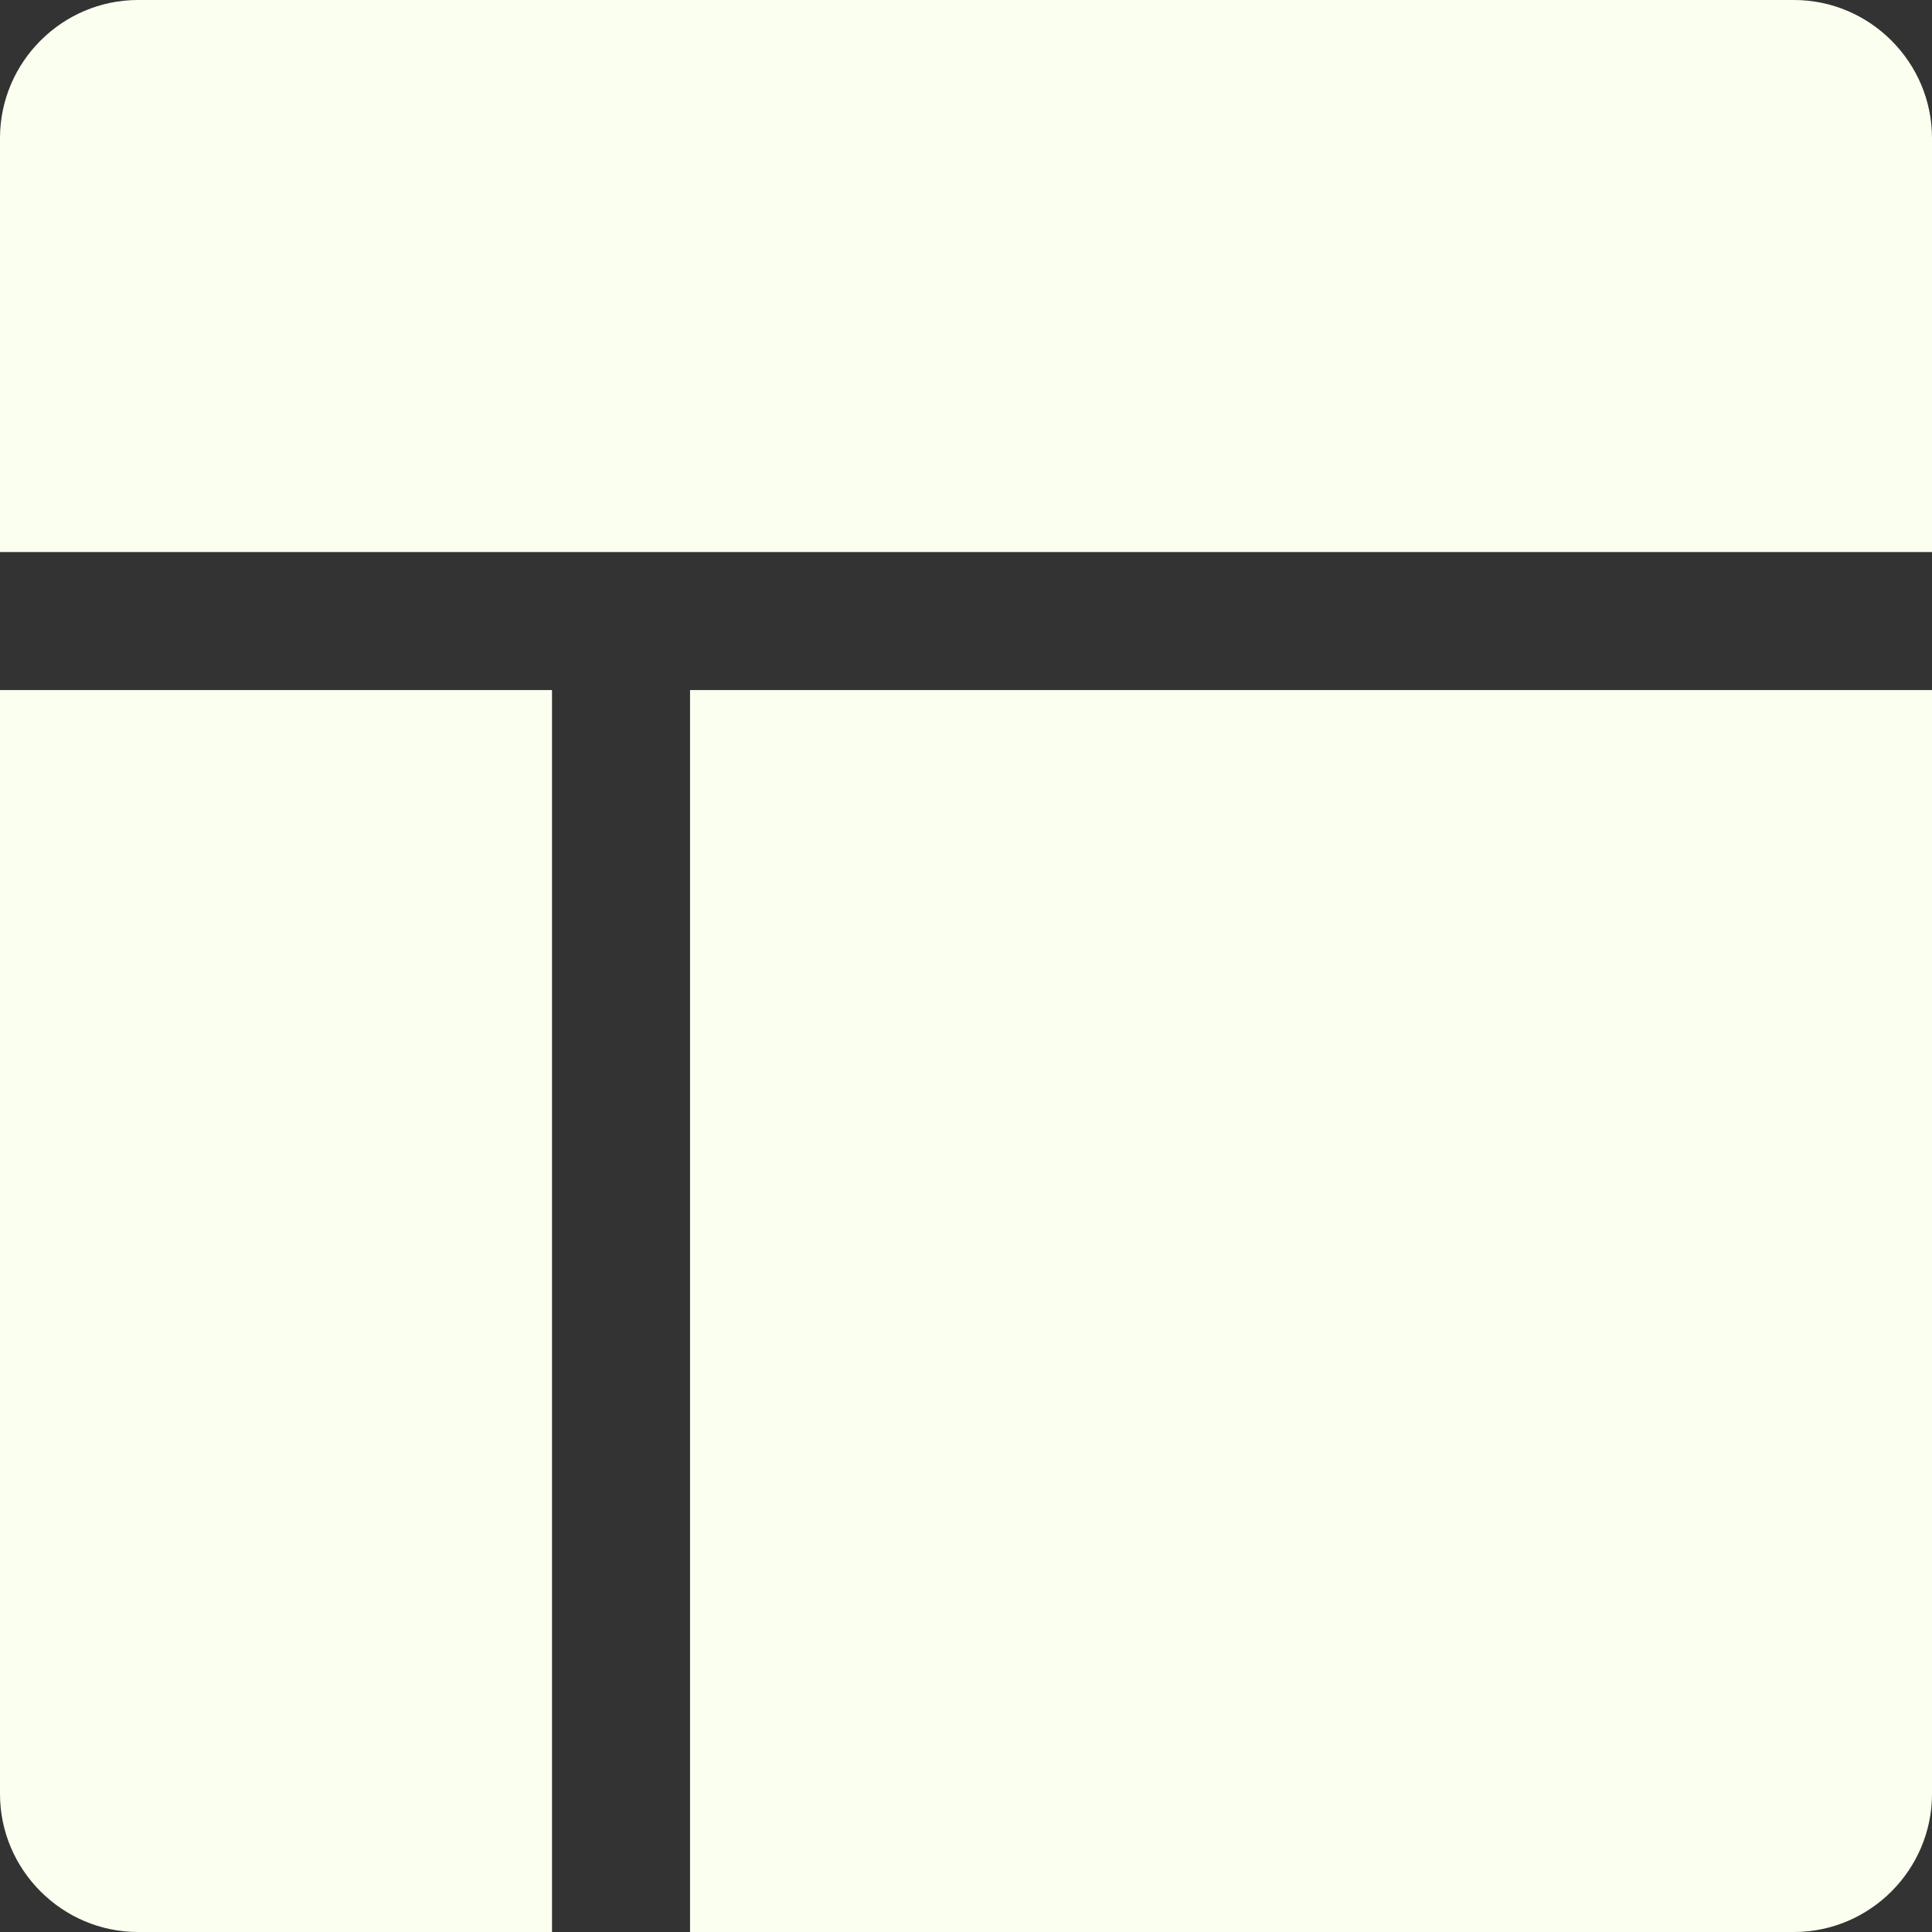 <?xml version="1.0" encoding="UTF-8"?>
<svg width="18px" height="18px" viewBox="0 0 18 18" version="1.1" xmlns="http://www.w3.org/2000/svg" xmlns:xlink="http://www.w3.org/1999/xlink">
    <rect x="0" y="0" width="18" height="18" fill="#333333" stroke="none"/>
    <!-- Generator: sketchtool 49.2 (51160) - http://www.bohemiancoding.com/sketch -->
    <title>727CEF3C-4A03-4DC3-A86D-91C9DF7CAA6A</title>
    <desc>Created with sketchtool.</desc>
    <defs></defs>
    <g id="Symbols" stroke="none" stroke-width="1" fill="none" fill-rule="evenodd">
        <g id="Nav/Top-Nav-Dashboard" transform="translate(-1160, -15)" fill="#FBFFEF">
            <g id="Title">
                <g id="Icons/Dashboard" transform="translate(1160, 15)">
                    <g id="Group">
                        <g id="Profile" fill-rule="nonzero">
                            <path d="M6.429,18 L16.714,18 C17.421,18 18,17.421 18,16.714 L18,6.429 L6.429,6.429 L6.429,18 Z M16.714,0 L1.286,0 C0.579,0 0,0.579 0,1.286 L0,5.143 L18,5.143 L18,1.286 C18,0.579 17.421,0 16.714,0 Z M0,16.714 C0,17.421 0.579,18 1.286,18 L5.143,18 L5.143,6.429 L0,6.429 L0,16.714 Z" id="Shape"></path>
                        </g>
                    </g>
                </g>
            </g>
        </g>
    </g>
</svg>